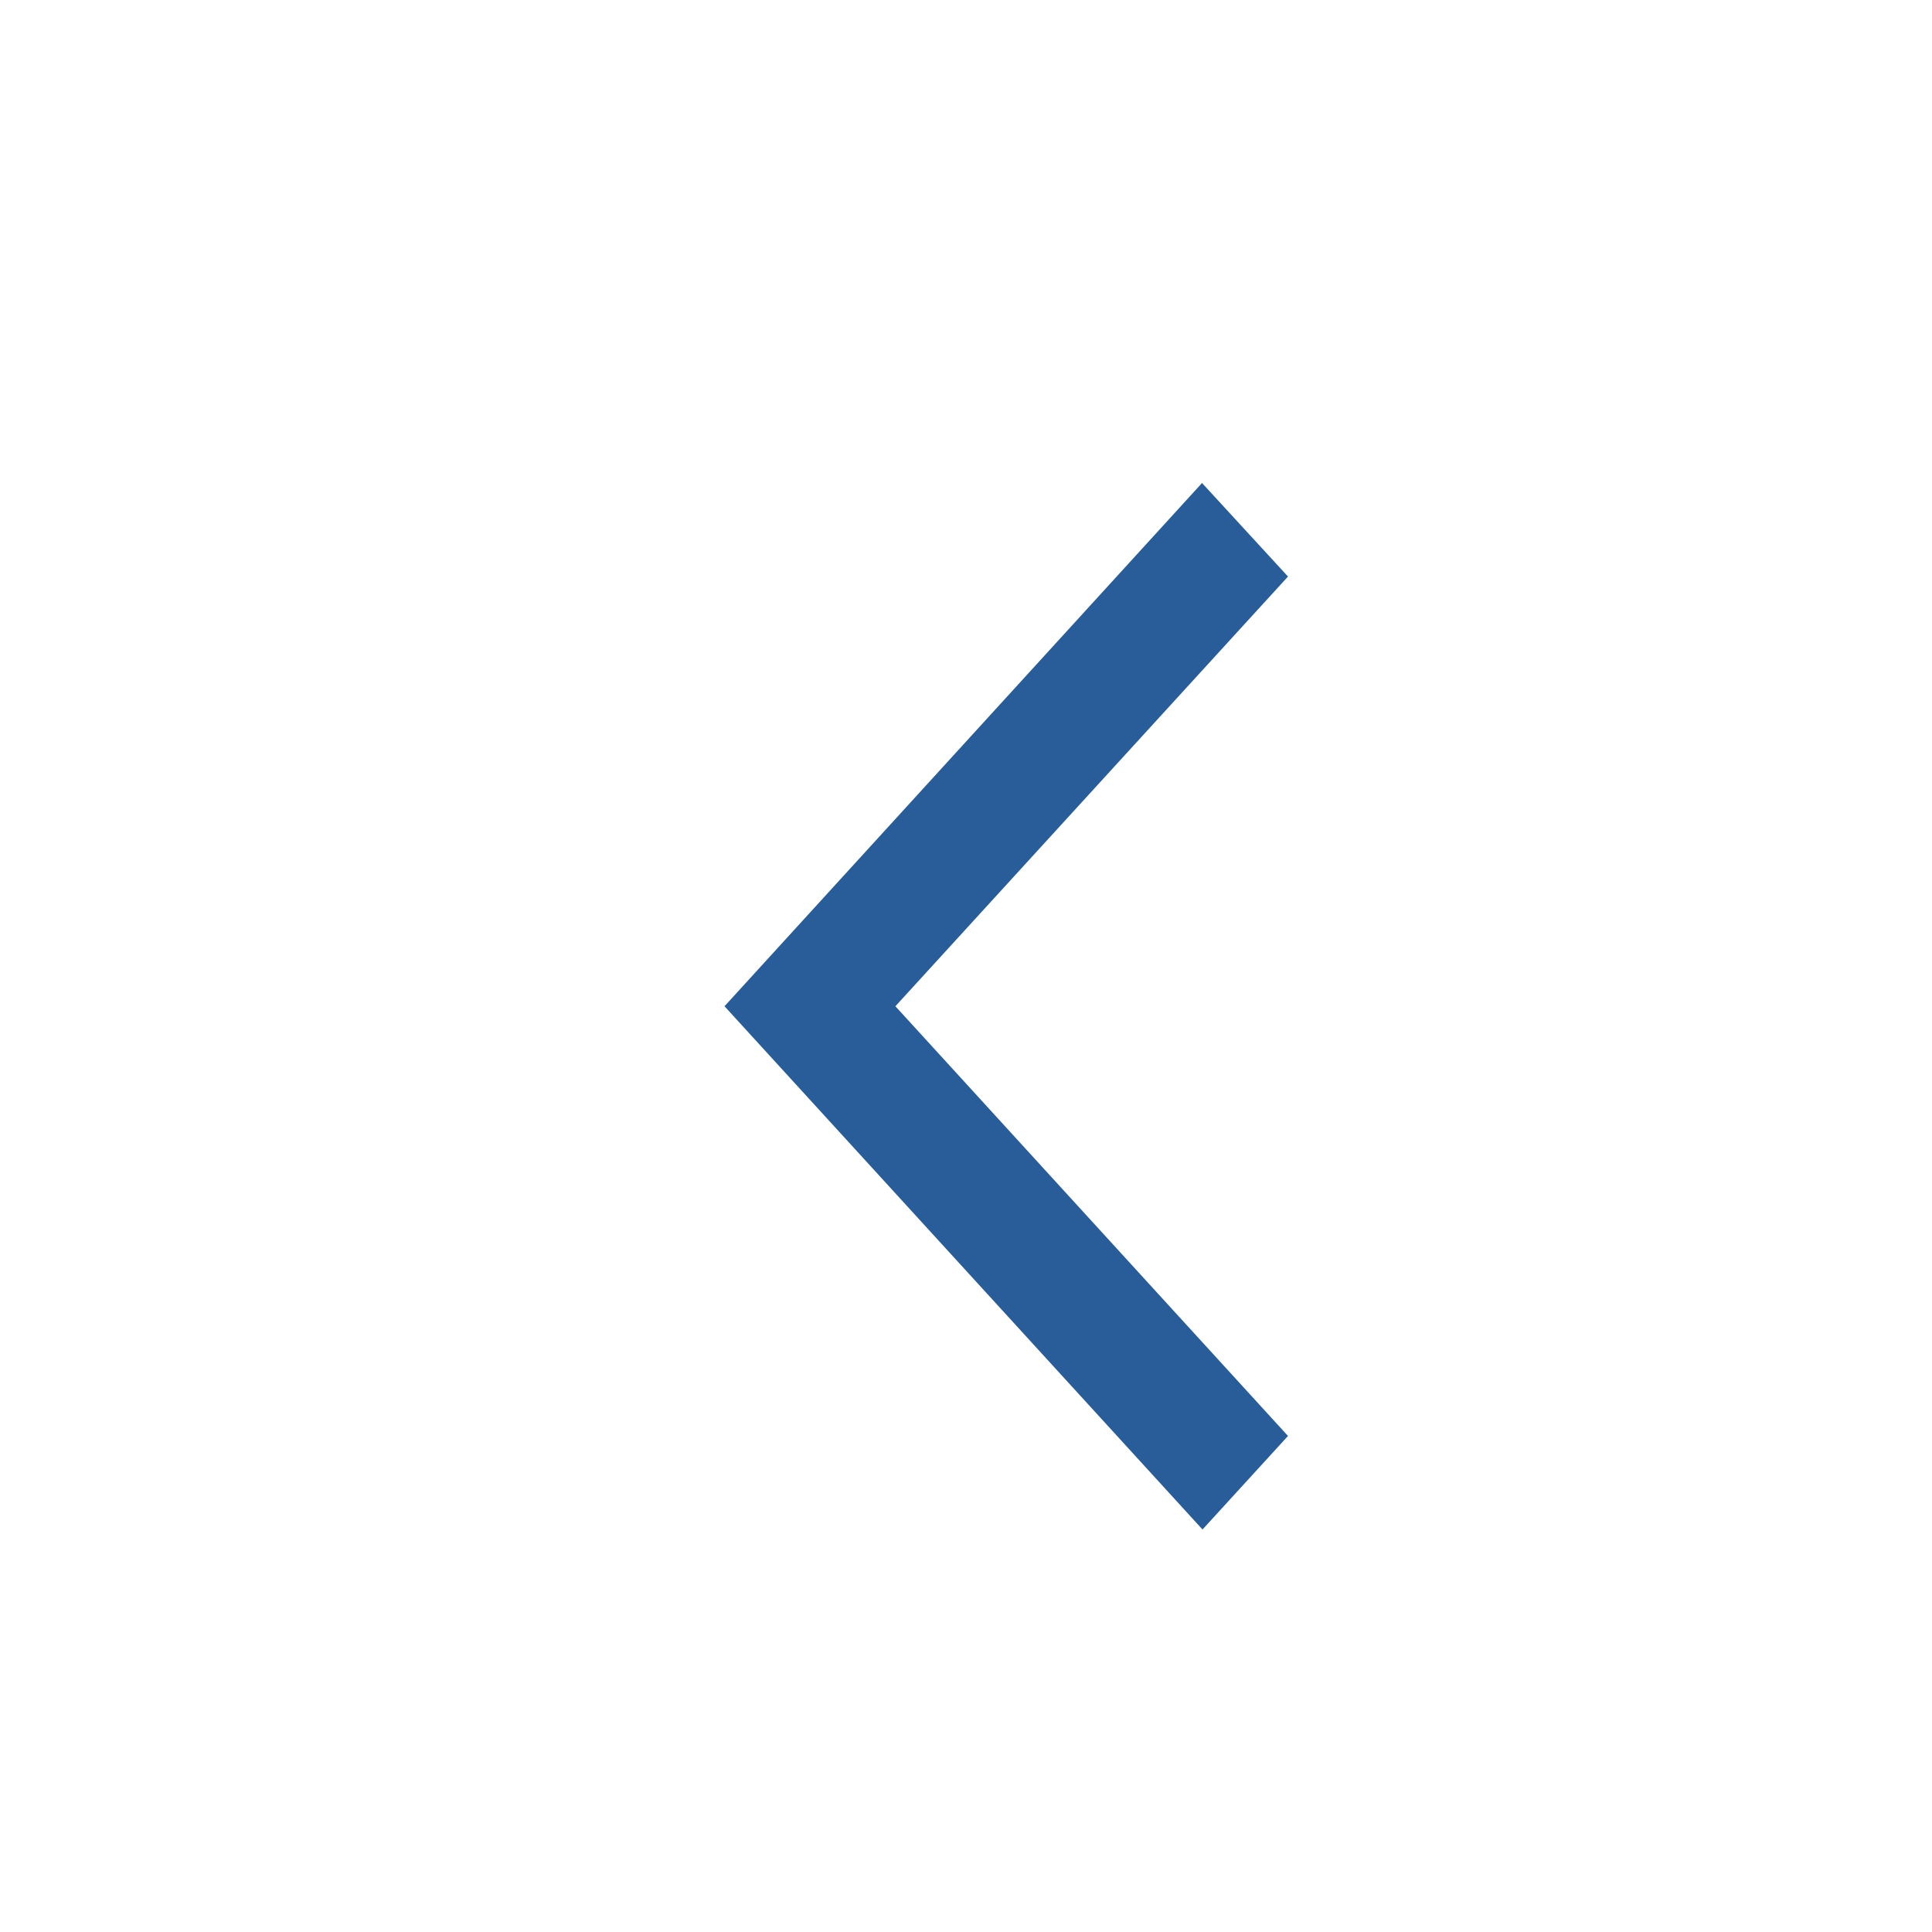 <svg width="24" height="24" viewBox="0 0 24 24" fill="none" xmlns="http://www.w3.org/2000/svg">
<g clip-path="url(#clip0_20_151)">
<path d="M16 7.162L14.932 6L9 12.5L14.938 19L16 17.838L11.123 12.5L16 7.162Z" fill="#285D9A"/>
</g>
<defs>
<clipPath id="clip0_20_151">
<rect width="24" height="24" fill="white"/>
</clipPath>
</defs>
</svg>
